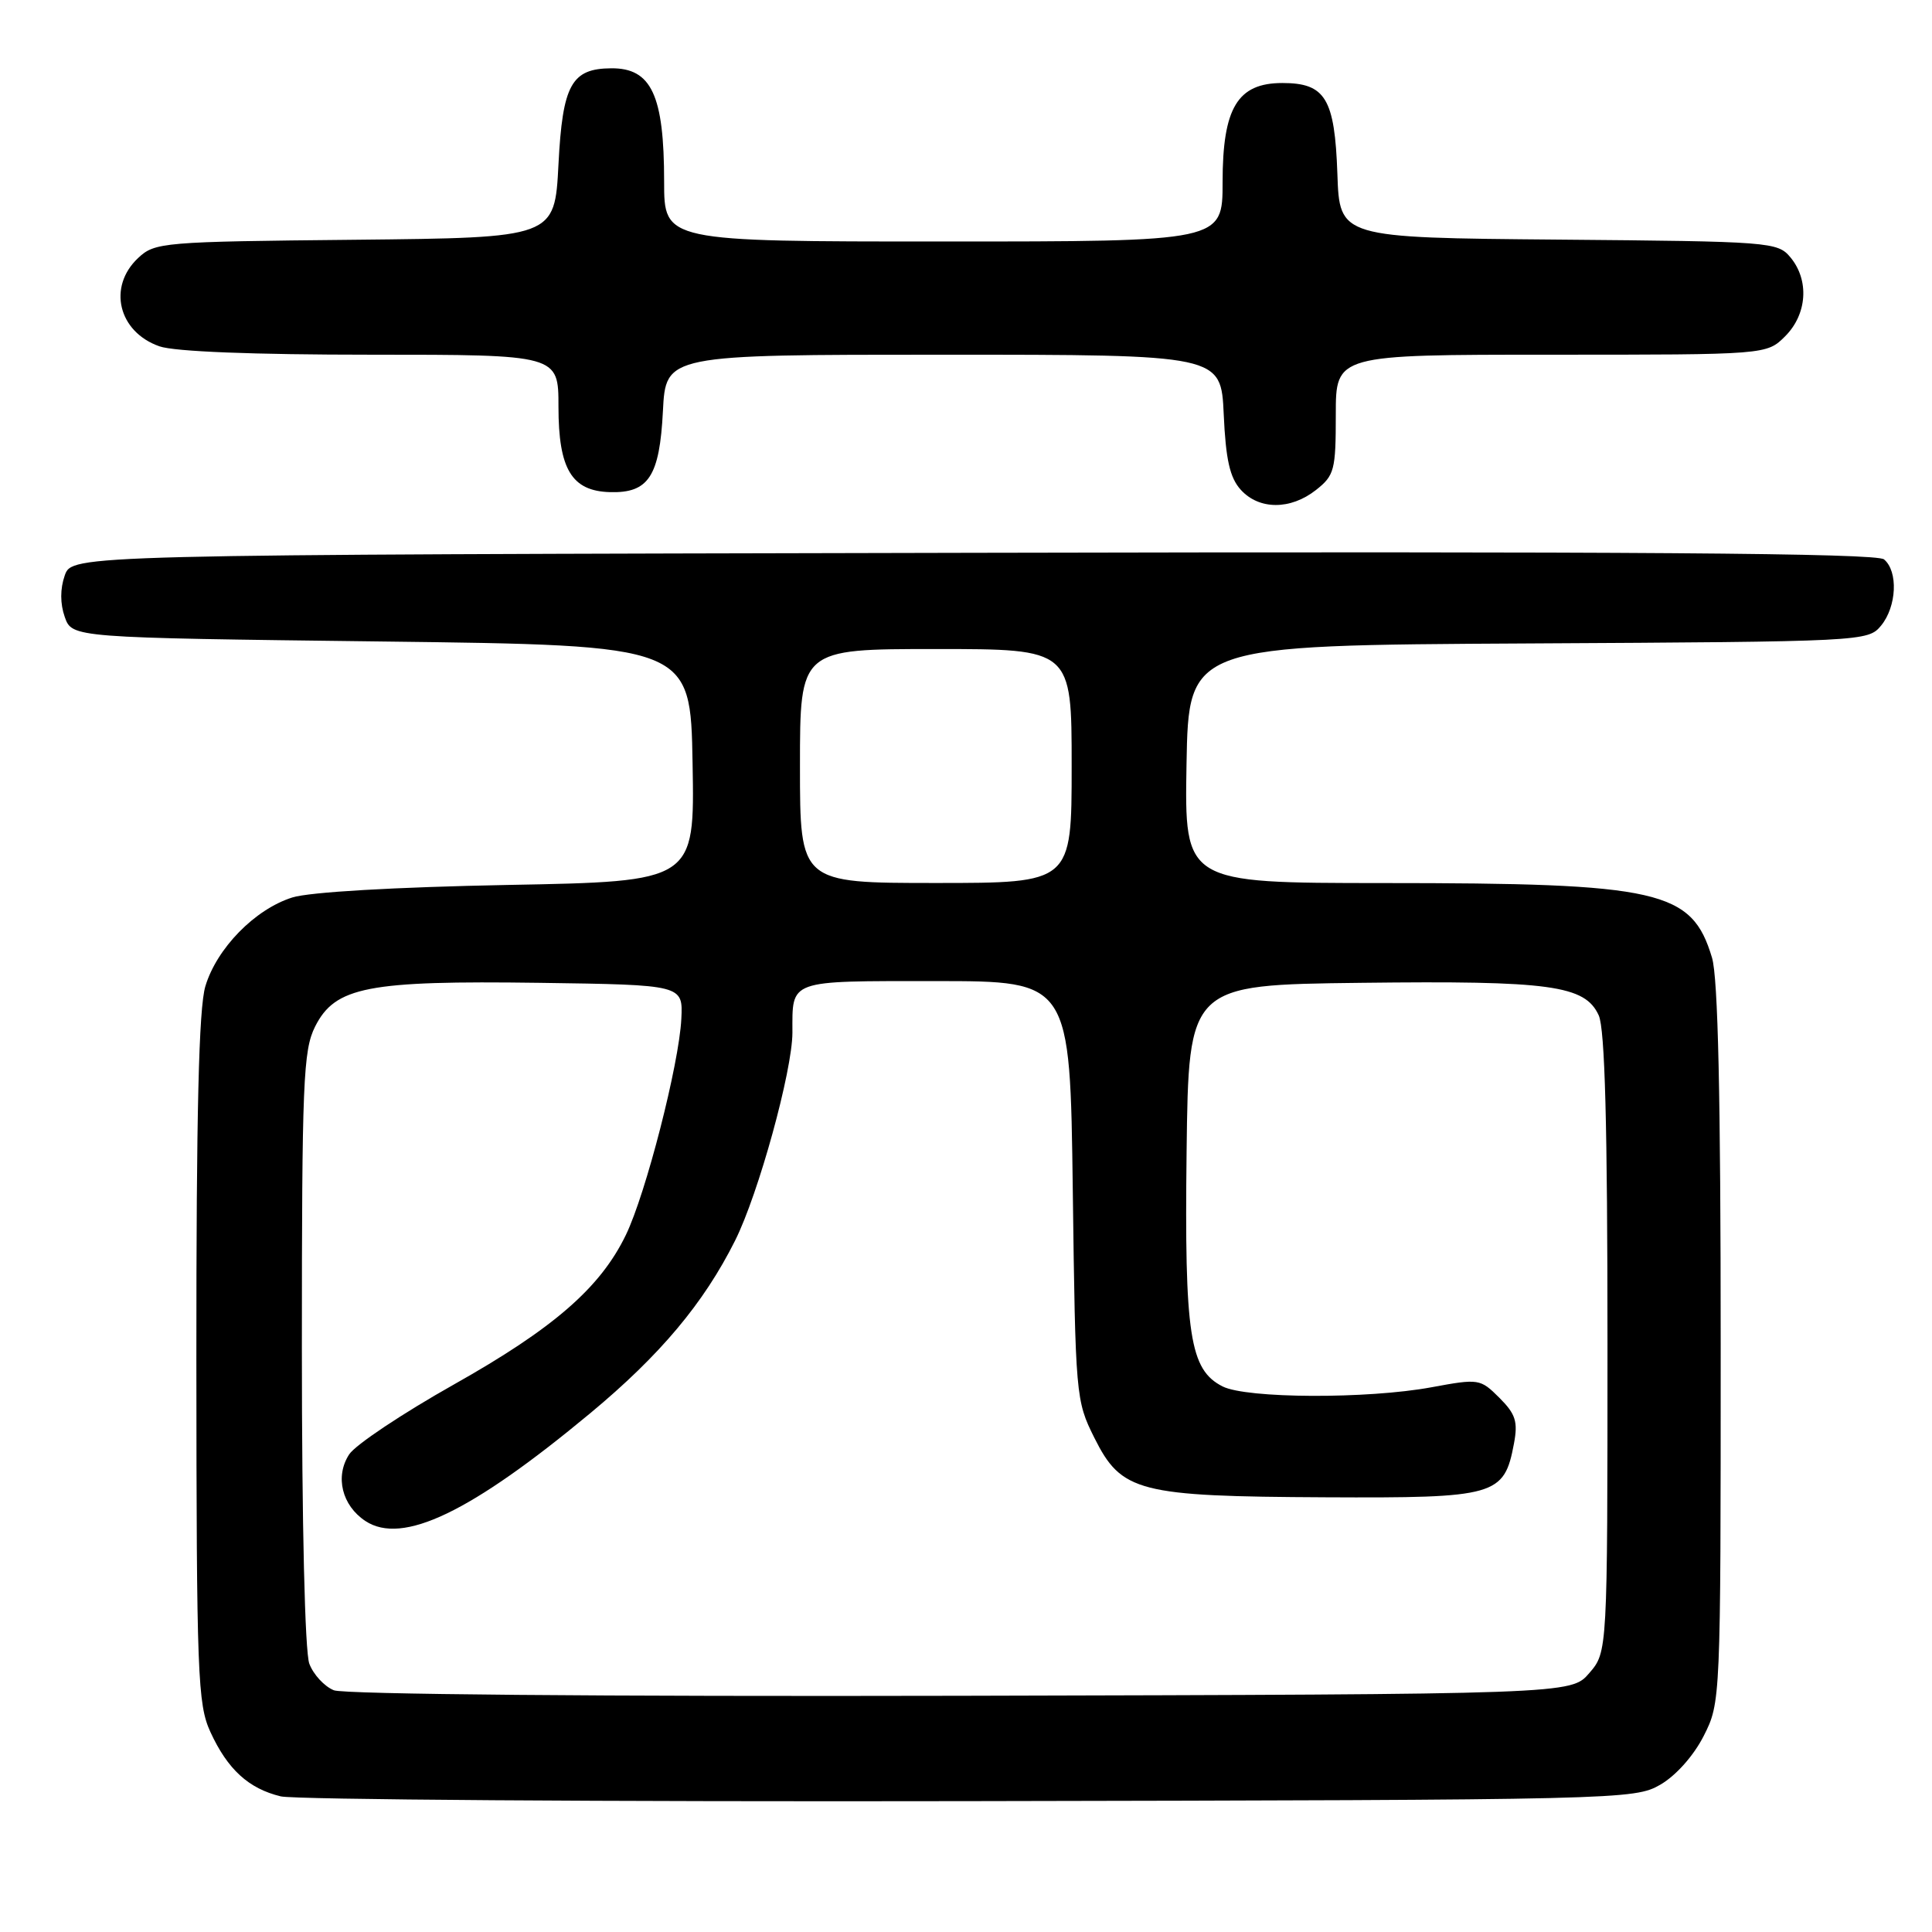 <?xml version="1.0" encoding="UTF-8" standalone="no"?>
<!DOCTYPE svg PUBLIC "-//W3C//DTD SVG 1.1//EN" "http://www.w3.org/Graphics/SVG/1.1/DTD/svg11.dtd" >
<svg xmlns="http://www.w3.org/2000/svg" xmlns:xlink="http://www.w3.org/1999/xlink" version="1.1" viewBox="0 0 256 256">
 <g >
 <path fill="currentColor"
d=" M 220.00 236.48 C 222.07 235.28 224.42 232.64 225.75 230.02 C 227.99 225.60 228.00 225.35 228.00 178.15 C 228.00 145.36 227.65 129.55 226.85 126.90 C 224.17 117.96 220.00 117.01 183.22 117.01 C 156.95 117.00 156.95 117.00 157.22 101.25 C 157.50 85.50 157.50 85.50 202.50 85.26 C 246.97 85.02 247.52 84.99 249.25 82.90 C 251.33 80.37 251.54 75.70 249.64 74.12 C 248.65 73.29 216.30 73.06 128.92 73.25 C 9.55 73.50 9.55 73.50 8.58 76.25 C 7.96 78.02 7.96 79.98 8.58 81.75 C 9.55 84.50 9.55 84.50 50.52 85.00 C 91.50 85.50 91.50 85.50 91.77 101.15 C 92.05 116.80 92.05 116.80 67.27 117.26 C 52.27 117.55 41.01 118.20 38.73 118.92 C 33.78 120.48 28.72 125.65 27.21 130.69 C 26.34 133.60 26.01 147.41 26.02 180.12 C 26.04 222.01 26.19 225.81 27.88 229.50 C 30.16 234.46 32.94 237.00 37.21 238.03 C 39.02 238.46 80.10 238.75 128.50 238.66 C 214.86 238.50 216.57 238.46 220.00 236.48 Z  M 174.37 64.93 C 176.82 63.00 177.00 62.30 177.00 54.93 C 177.00 47.00 177.00 47.00 205.55 47.00 C 234.09 47.00 234.09 47.00 236.55 44.55 C 239.46 41.63 239.76 37.14 237.25 34.11 C 235.55 32.06 234.65 31.99 206.50 31.75 C 177.50 31.50 177.50 31.50 177.21 23.03 C 176.86 13.04 175.62 11.00 169.92 11.00 C 163.98 11.00 162.00 14.29 162.00 24.13 C 162.00 32.00 162.00 32.00 125.00 32.00 C 88.00 32.00 88.00 32.00 88.00 24.07 C 88.00 12.62 86.32 9.01 81.00 9.05 C 75.72 9.08 74.54 11.22 74.00 21.79 C 73.50 31.50 73.50 31.50 47.05 31.77 C 21.51 32.02 20.51 32.11 18.30 34.19 C 14.23 38.01 15.68 43.99 21.13 45.89 C 23.11 46.59 33.58 47.00 49.15 47.00 C 74.00 47.00 74.00 47.00 74.00 53.89 C 74.00 62.16 75.75 65.07 80.82 65.21 C 85.94 65.36 87.40 63.12 87.84 54.48 C 88.22 47.00 88.22 47.00 125.00 47.00 C 161.79 47.00 161.79 47.00 162.15 54.90 C 162.42 60.90 162.96 63.30 164.41 64.90 C 166.83 67.57 170.99 67.59 174.37 64.93 Z  M 44.24 223.97 C 42.99 223.47 41.53 221.89 40.99 220.46 C 40.40 218.92 40.00 202.01 40.00 178.68 C 40.00 143.37 40.18 139.16 41.75 136.03 C 44.41 130.75 48.71 129.92 71.50 130.23 C 90.50 130.50 90.50 130.50 90.28 135.00 C 89.99 140.98 85.58 158.17 82.93 163.64 C 79.55 170.63 73.35 176.02 60.13 183.46 C 53.33 187.29 47.09 191.45 46.27 192.71 C 44.36 195.63 45.30 199.49 48.43 201.55 C 53.33 204.76 62.38 200.41 78.21 187.26 C 87.48 179.56 93.25 172.68 97.40 164.39 C 100.50 158.21 104.99 141.90 105.00 136.83 C 105.00 129.75 104.29 130.00 124.00 130.00 C 141.79 130.00 141.79 130.00 142.15 157.75 C 142.50 185.00 142.55 185.59 145.00 190.50 C 148.60 197.71 150.83 198.28 175.64 198.40 C 198.24 198.51 199.31 198.21 200.61 191.27 C 201.15 188.38 200.83 187.37 198.68 185.22 C 196.14 182.69 195.96 182.66 189.68 183.82 C 181.18 185.39 165.19 185.32 162.00 183.71 C 157.64 181.50 156.94 176.93 157.23 152.61 C 157.50 130.50 157.50 130.50 180.32 130.23 C 205.47 129.93 210.02 130.56 211.84 134.54 C 212.66 136.35 213.00 149.04 213.00 177.99 C 213.00 218.89 213.00 218.89 210.59 221.69 C 208.17 224.50 208.17 224.50 127.34 224.70 C 80.01 224.81 45.56 224.51 44.24 223.97 Z  M 106.00 101.50 C 106.00 86.00 106.00 86.00 124.00 86.00 C 142.00 86.00 142.00 86.00 142.00 101.50 C 142.00 117.00 142.00 117.00 124.00 117.00 C 106.00 117.00 106.00 117.00 106.00 101.50 Z "/>
</g>
</svg>